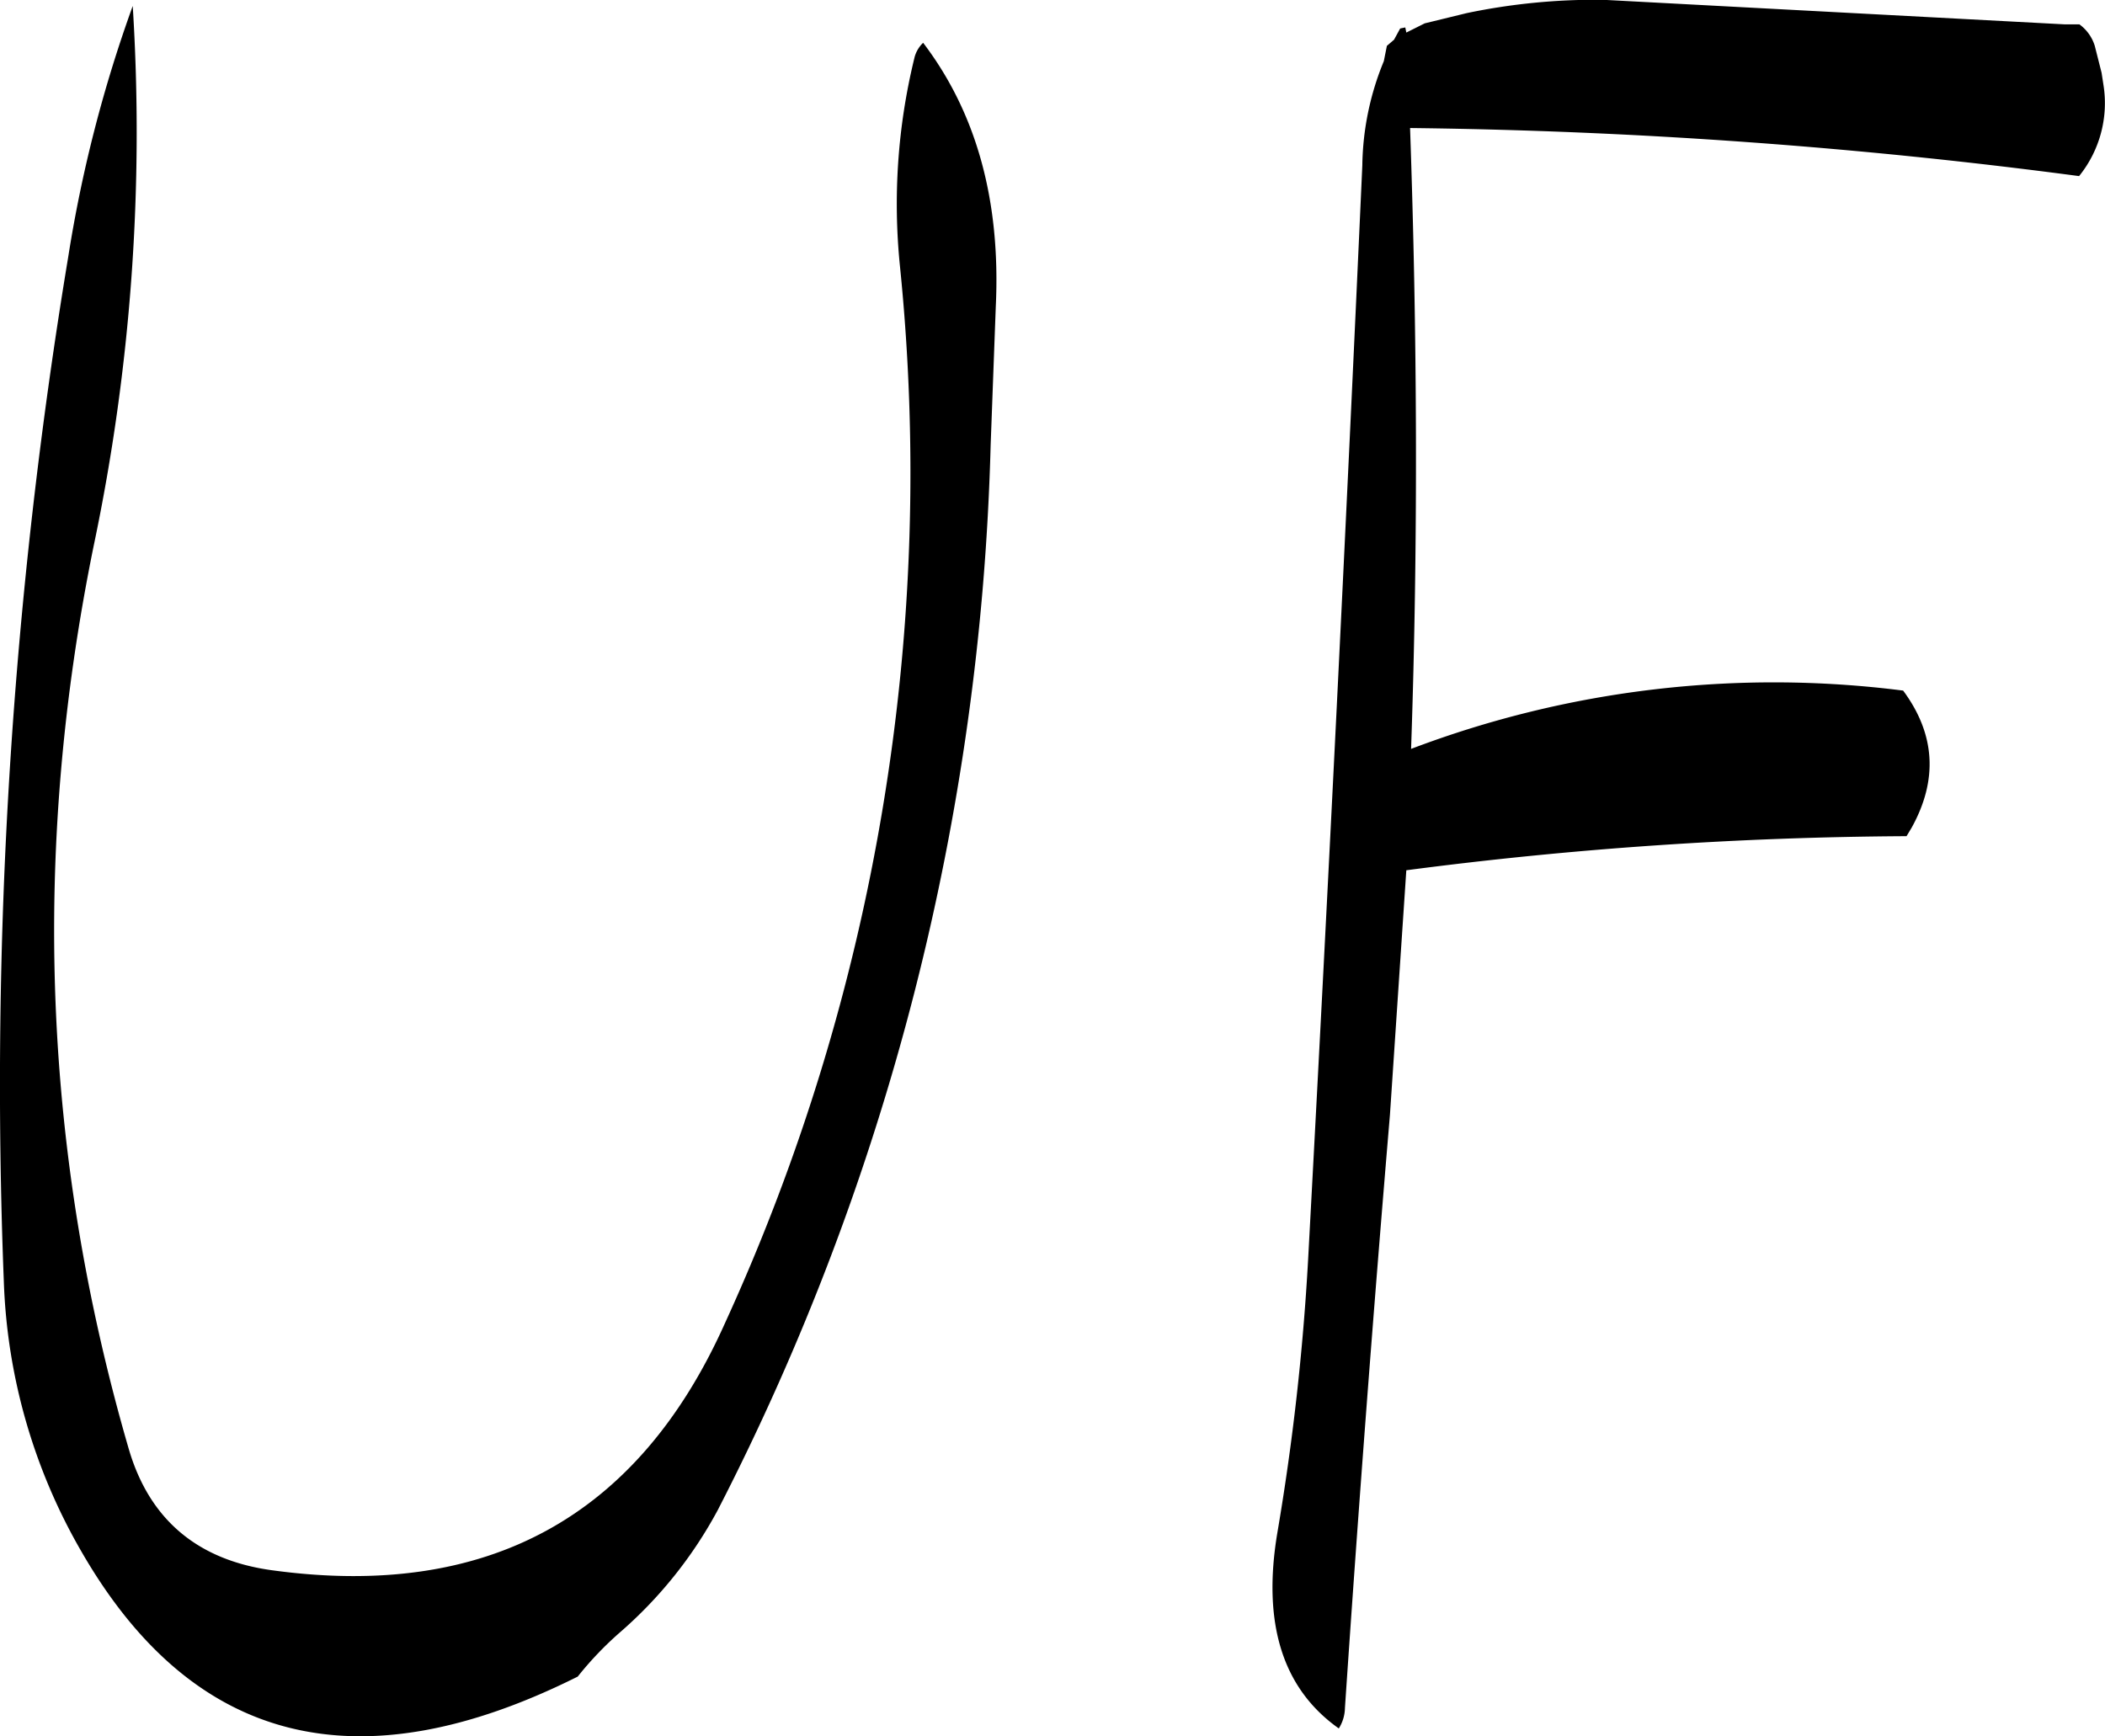 <svg id="Layer_1" data-name="Layer 1" xmlns="http://www.w3.org/2000/svg" viewBox="0 0 246.93 203.69"><defs><style>.cls-1{fill-rule:evenodd;}</style></defs><path class="cls-1" d="M271.92,198.48a72.06,72.06,0,0,0-1.68,24.36,239.62,239.62,0,0,1-20.52,124q-15.3,34.2-53.16,29c-8.76-1.2-14.4-6-16.8-14.28q-15.12-52-4.08-106a236,236,0,0,0,4.56-63.24,159,159,0,0,0-7.56,29.4A592.35,592.35,0,0,0,165.12,342a67.81,67.81,0,0,0,9.12,31.68c13.08,22.68,32.52,27.48,58.2,14.64a39.84,39.84,0,0,1,4.92-5.16,50.82,50.82,0,0,0,11.52-14.4,289.62,289.62,0,0,0,32-124.92l.6-16.2c.6-12.48-2.28-22.8-8.52-31A3.62,3.62,0,0,0,271.92,198.48Zm135-4-54.12-2.88a73.77,73.77,0,0,0-16.08,1.56l-4.92,1.2-2.16,1.08-.12-.6-.6.12-.72,1.32-.84.72-.36,1.8A33.09,33.09,0,0,0,324.48,211q-2.88,64.08-6.36,128.4a284.41,284.41,0,0,1-3.6,32q-2.7,16,7.2,23a4.63,4.63,0,0,0,.72-2.4q2.34-34.74,5.28-69.6l1.92-28.68a469.27,469.27,0,0,1,58.68-4l.6-1c3.12-5.64,2.76-11-1-16.08a119.88,119.88,0,0,0-57.72,6.84c.84-24.36.72-48.72-.12-72.84a652.89,652.89,0,0,1,78.48,5.64,13.61,13.61,0,0,0,2.88-10.56l-.24-1.56L410.4,197a4.9,4.9,0,0,0-1.8-2.52Z" transform="translate(-164.67 -191.62)"/></svg>